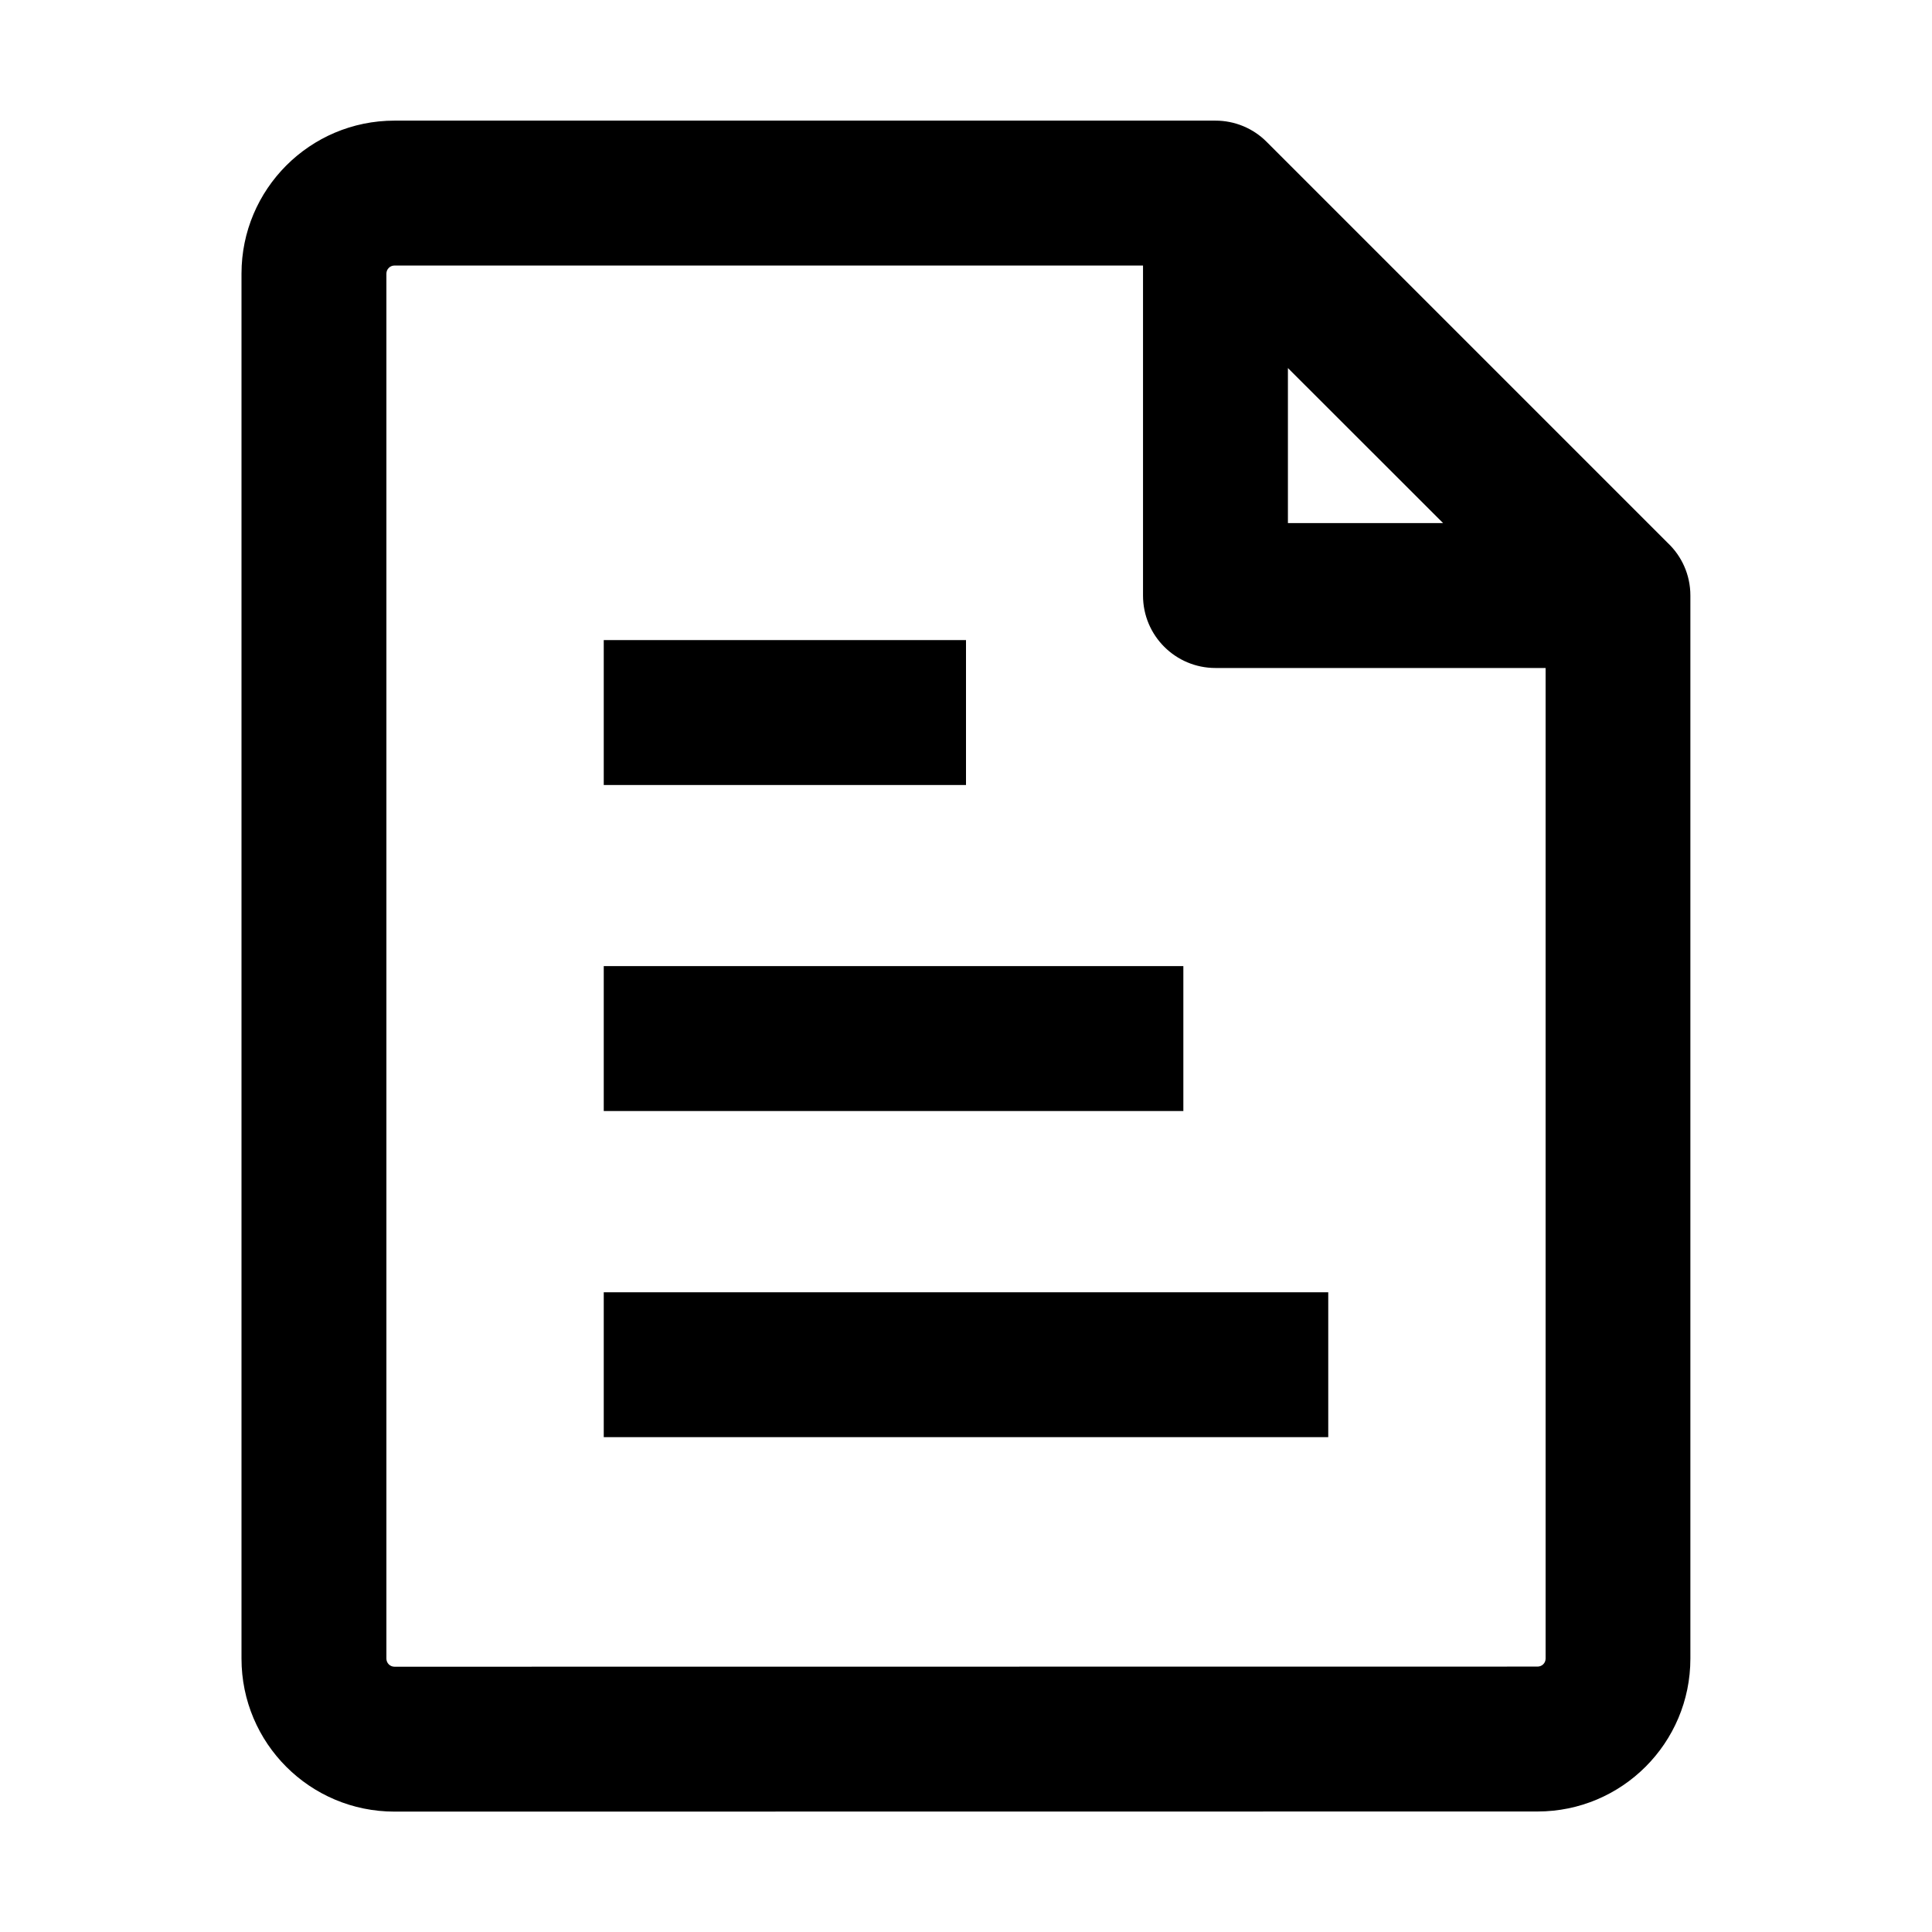 <svg width="16" height="16" viewBox="0 0 16 16" fill="none" xmlns="http://www.w3.org/2000/svg">
<path fill-rule="evenodd" clip-rule="evenodd" d="M3.267 0.999L10.066 0.999C10.225 0.999 10.378 1.062 10.49 1.175L10.502 1.187L13.811 4.496C13.927 4.605 13.999 4.76 13.999 4.932V13.736C13.999 14.435 13.432 15.002 12.733 15.002H12.733L3.267 15.003H3.267C2.567 15.003 2 14.436 2 13.736V2.266C2 1.567 2.567 0.999 3.267 0.999H3.267ZM10.666 4.332V3.048L11.951 4.332H10.666ZM9.466 2.199L3.267 2.199H3.267C3.23 2.199 3.2 2.229 3.2 2.266V13.736C3.2 13.773 3.23 13.803 3.267 13.803H3.267L12.733 13.802H12.733C12.77 13.802 12.8 13.773 12.8 13.736V5.532H10.066C9.735 5.532 9.466 5.264 9.466 4.932V2.199ZM8 5.301H5V6.501H8V5.301ZM5 8.001H9.8V9.201H5V8.001ZM11 11.902V10.702H5V11.902H11Z" fill="black"/>
</svg>
